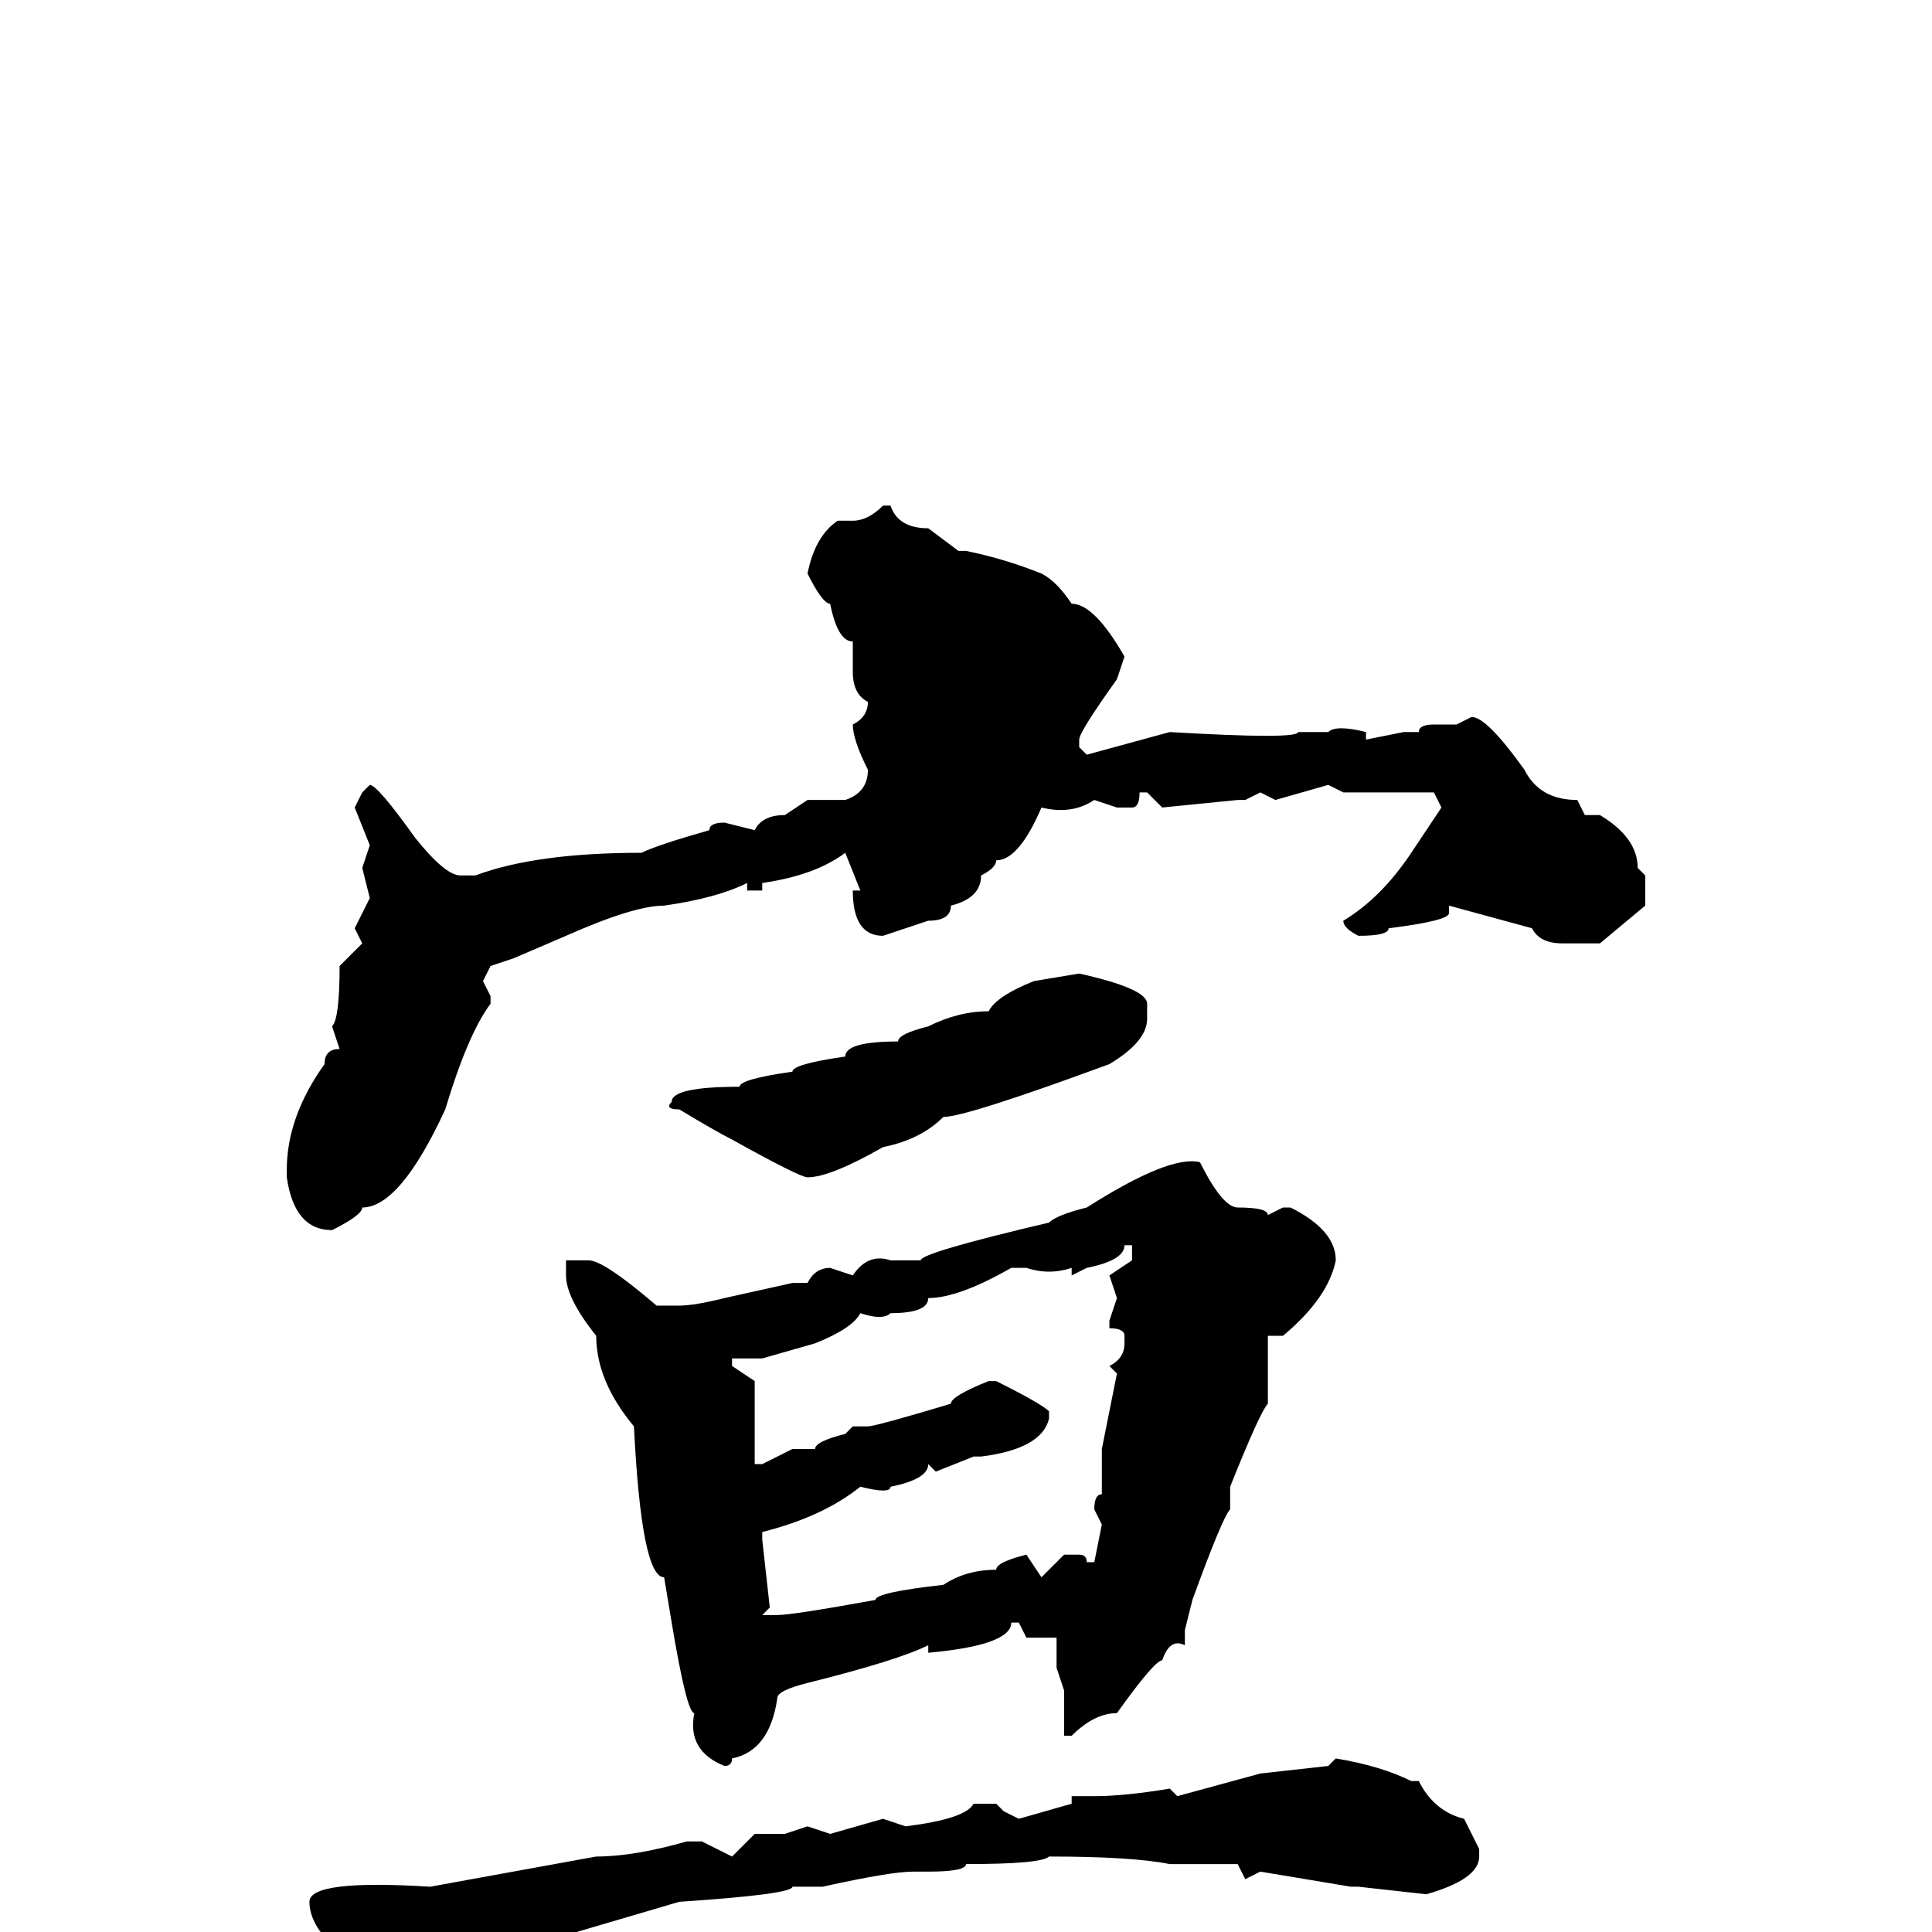 <svg xmlns="http://www.w3.org/2000/svg" viewBox="0 -256 256 256">
	<path fill="#000000" d="M117 -189H118Q119 -186 123 -186L127 -183H128Q133 -182 138 -180Q140 -179 142 -176Q145 -176 149 -169L148 -166Q143 -159 143 -158V-157L144 -156L155 -159Q172 -158 172 -159H176Q177 -160 181 -159V-158L186 -159H188Q188 -160 190 -160H193L195 -161Q197 -161 202 -154Q204 -150 209 -150L210 -148H212Q217 -145 217 -141L218 -140V-136L212 -131H211H210H208H207Q204 -131 203 -133L192 -136V-135Q192 -134 184 -133Q184 -132 180 -132Q178 -133 178 -134Q183 -137 187 -143L191 -149L190 -151H189H178L176 -152L169 -150L167 -151L165 -150H164L154 -149L152 -151H151Q151 -149 150 -149H148L145 -150Q142 -148 138 -149Q135 -142 132 -142Q132 -141 130 -140Q130 -137 126 -136Q126 -134 123 -134L117 -132Q113 -132 113 -138H114L112 -143Q108 -140 101 -139V-138H99V-139Q95 -137 88 -136Q84 -136 75 -132L68 -129L65 -128L64 -126L65 -124V-123Q62 -119 59 -109Q53 -96 48 -96Q48 -95 44 -93Q39 -93 38 -100V-101Q38 -108 43 -115Q43 -117 45 -117L44 -120Q45 -121 45 -128L48 -131L47 -133L49 -137L48 -141L49 -144L47 -149L48 -151L49 -152Q50 -152 55 -145Q59 -140 61 -140H63Q71 -143 85 -143Q87 -144 94 -146Q94 -147 96 -147L100 -146Q101 -148 104 -148L107 -150H112Q115 -151 115 -154Q113 -158 113 -160Q115 -161 115 -163Q113 -164 113 -167V-171Q111 -171 110 -176Q109 -176 107 -180Q108 -185 111 -187H113Q115 -187 117 -189ZM143 -127Q152 -125 152 -123V-121Q152 -118 147 -115Q128 -108 125 -108Q122 -105 117 -104Q110 -100 107 -100Q106 -100 97 -105Q95 -106 90 -109Q88 -109 89 -110Q89 -112 98 -112Q98 -113 105 -114Q105 -115 112 -116Q112 -118 119 -118Q119 -119 123 -120Q127 -122 131 -122Q132 -124 137 -126ZM159 -102Q162 -96 164 -96Q168 -96 168 -95L170 -96H171Q177 -93 177 -89Q176 -84 170 -79H168V-78V-75V-74V-70Q167 -69 163 -59V-56Q162 -55 158 -44L157 -40V-38Q155 -39 154 -36Q153 -36 148 -29Q145 -29 142 -26H141V-27V-28V-32L140 -35V-39H139H136L135 -41H134Q134 -38 123 -37V-38Q119 -36 107 -33Q103 -32 103 -31Q102 -24 97 -23Q97 -22 96 -22Q91 -24 92 -29Q91 -29 89 -41L88 -47Q85 -47 84 -67Q79 -73 79 -79Q75 -84 75 -87V-89H78Q80 -89 87 -83H90Q92 -83 96 -84L105 -86H107Q108 -88 110 -88L113 -87Q115 -90 118 -89H122Q122 -90 139 -94Q140 -95 144 -96Q155 -103 159 -102ZM149 -91Q149 -89 144 -88L142 -87V-88Q139 -87 136 -88H135H134Q127 -84 123 -84Q123 -82 118 -82Q117 -81 114 -82Q113 -80 108 -78L101 -76H97V-75L100 -73V-69V-63V-62H101L105 -64H108Q108 -65 112 -66L113 -67H115Q116 -67 126 -70Q126 -71 131 -73H132Q138 -70 139 -69V-68Q138 -64 130 -63H129L124 -61L123 -62Q123 -60 118 -59Q118 -58 114 -59Q109 -55 101 -53V-52L102 -43L101 -42H103Q105 -42 116 -44Q116 -45 125 -46Q128 -48 132 -48Q132 -49 136 -50L138 -47L141 -50H143Q144 -50 144 -49H145L146 -54L145 -56Q145 -58 146 -58V-64L148 -74L147 -75Q149 -76 149 -78V-79Q149 -80 147 -80V-81L148 -84L147 -87L150 -89V-91ZM177 -23Q183 -22 187 -20H188Q190 -16 194 -15L196 -11V-10Q196 -7 189 -5L180 -6H179L167 -8L165 -7L164 -9H156H155Q150 -10 139 -10Q138 -9 128 -9Q128 -8 123 -8H121Q118 -8 109 -6H105Q105 -5 90 -4L73 1L57 9H55Q41 2 41 -4Q41 -7 57 -6L79 -10Q84 -10 91 -12H93L97 -10L100 -13H104L107 -14L110 -13L117 -15L120 -14Q128 -15 129 -17H132L133 -16L135 -15L142 -17V-18H145Q149 -18 155 -19L156 -18L167 -21L176 -22Z"/>
</svg>